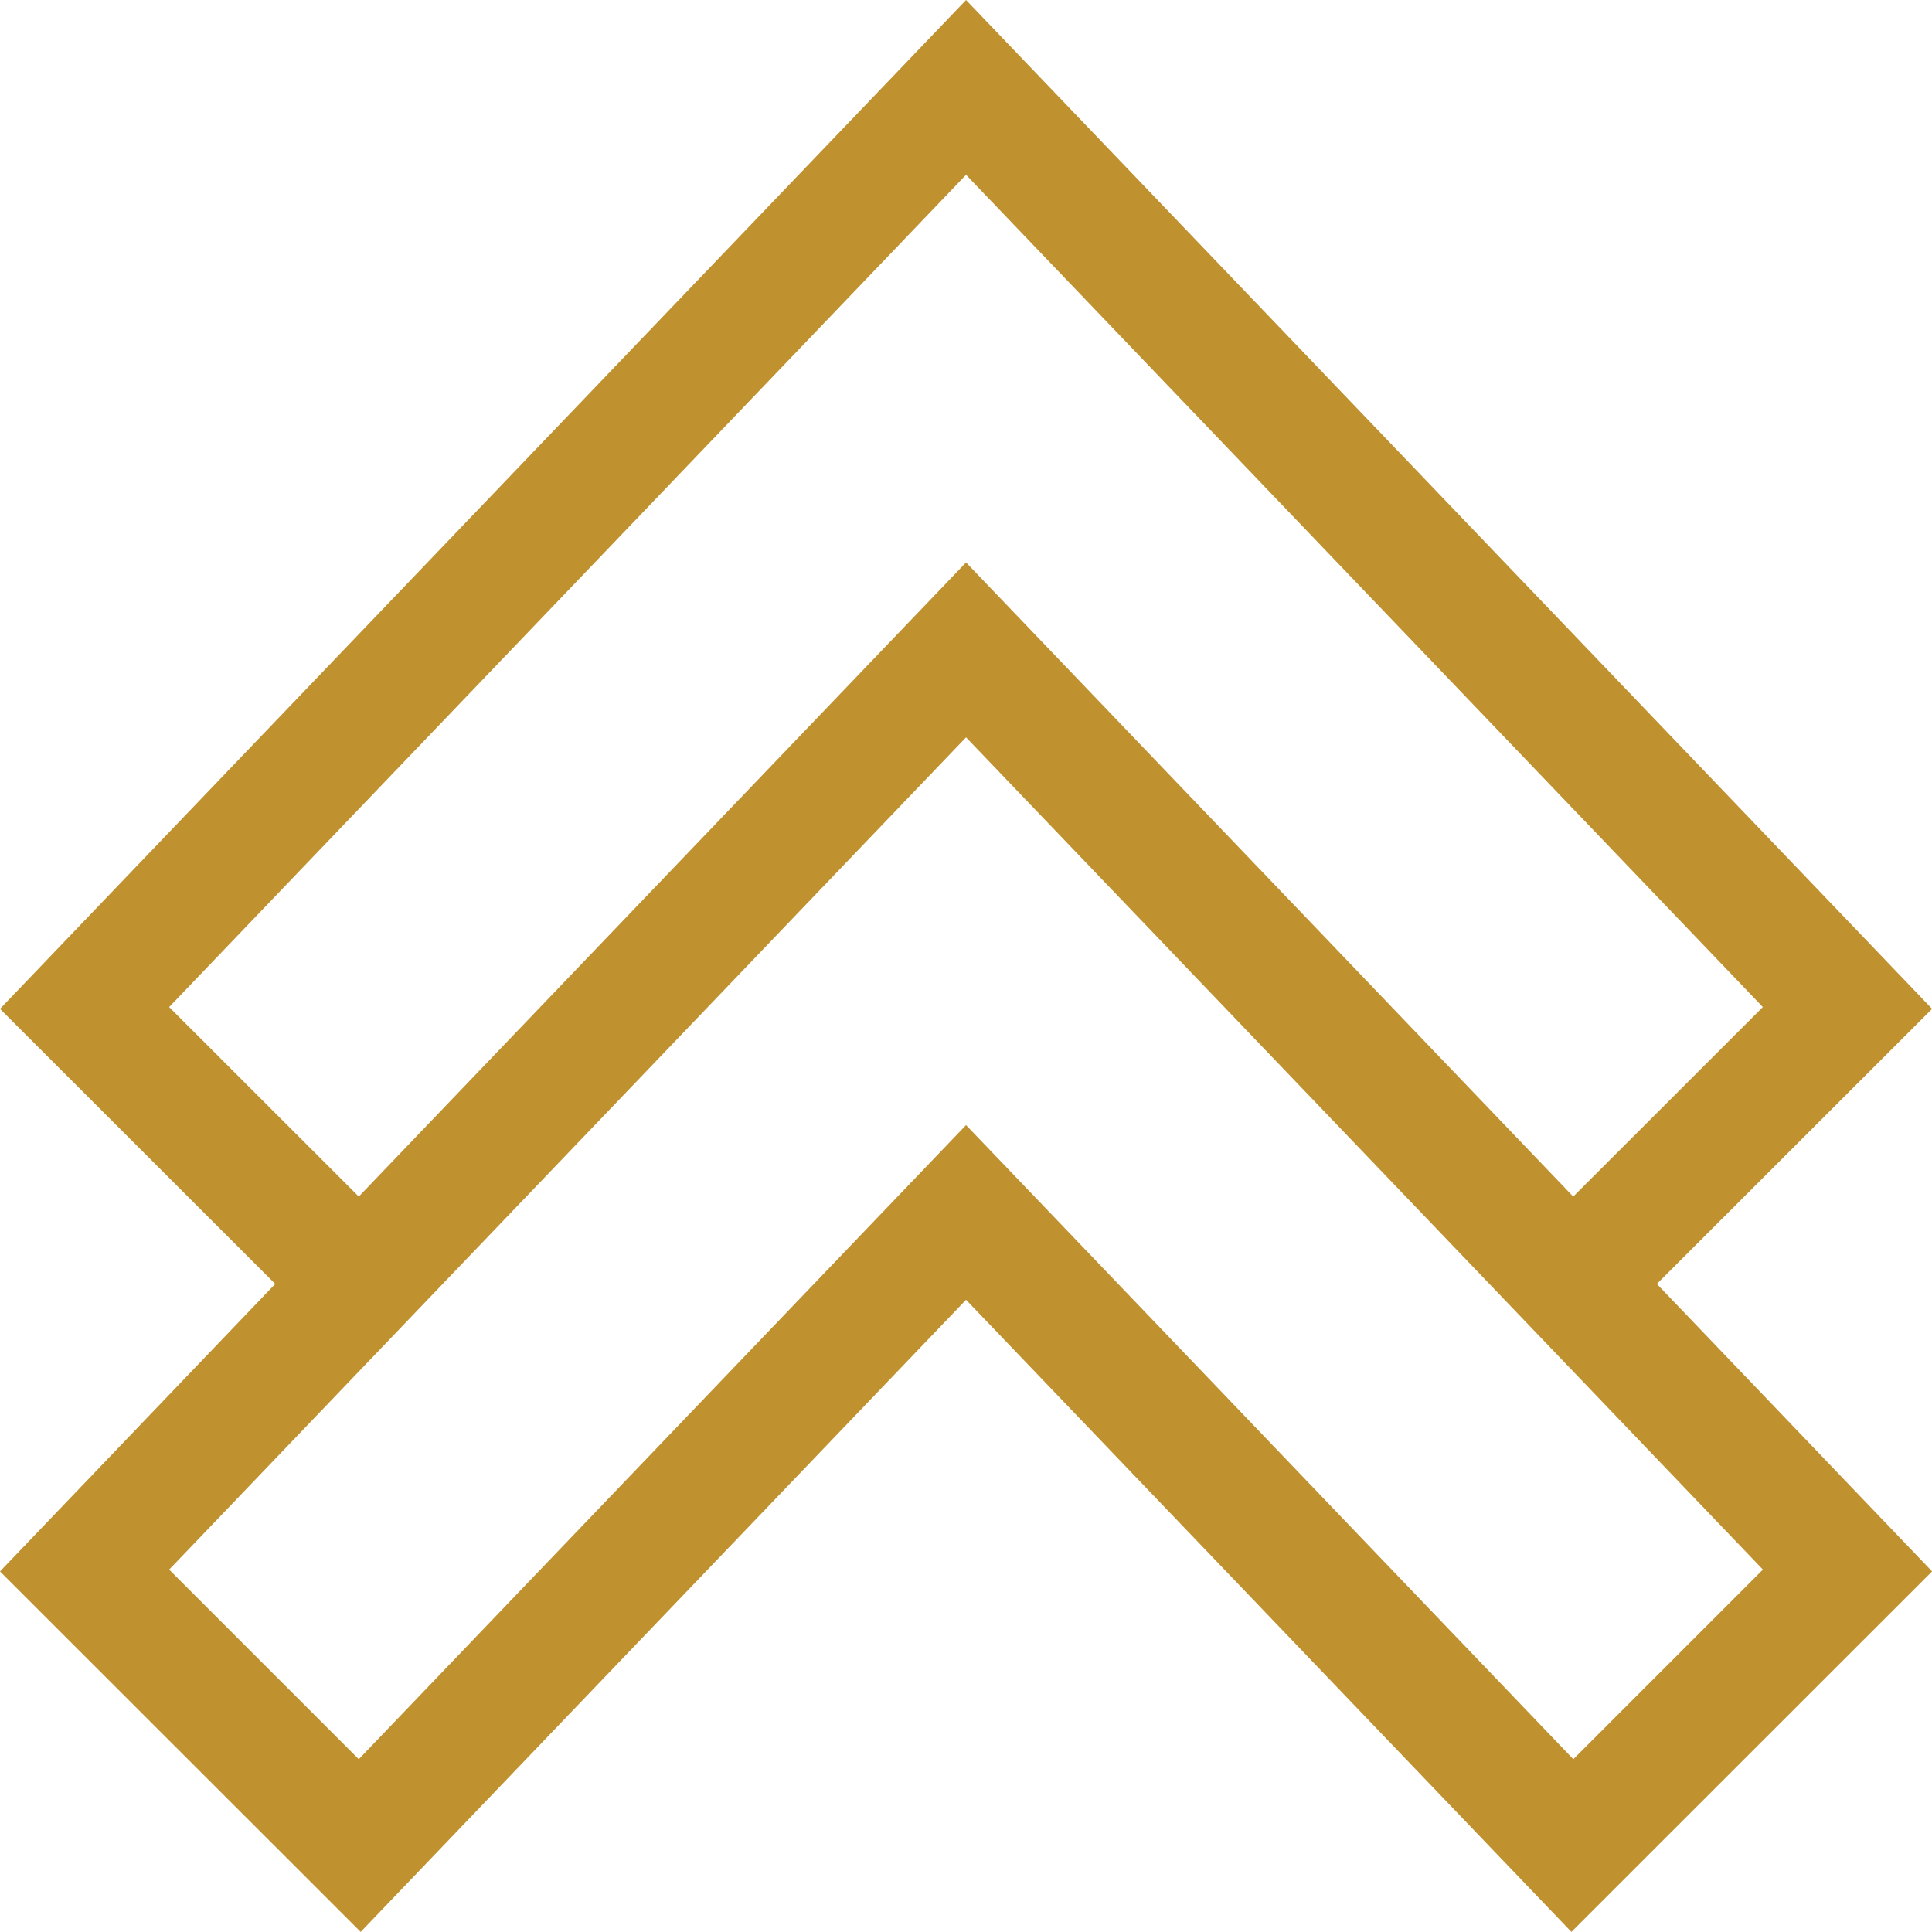 <?xml version="1.0" encoding="UTF-8" standalone="no"?>
<!-- Generator: Adobe Illustrator 19.0.0, SVG Export Plug-In . SVG Version: 6.00 Build 0)  -->

<svg
   xmlns:dc="http://purl.org/dc/elements/1.1/"
   xmlns:cc="http://creativecommons.org/ns#"
   xmlns:rdf="http://www.w3.org/1999/02/22-rdf-syntax-ns#"
   xmlns:svg="http://www.w3.org/2000/svg"
   xmlns="http://www.w3.org/2000/svg"
   xmlns:sodipodi="http://sodipodi.sourceforge.net/DTD/sodipodi-0.dtd"
   xmlns:inkscape="http://www.inkscape.org/namespaces/inkscape"
   version="1.1"
   id="Capa_1"
   x="0px"
   y="0px"
   viewBox="0 0 20.215 20.214"
   xml:space="preserve"
   sodipodi:docname="up.svg"
   width="20.215"
   height="20.214"
   inkscape:version="0.92.4 (5da689c313, 2019-01-14)"><defs
   id="defs37" /><sodipodi:namedview
   pagecolor="#ffffff"
   bordercolor="#666666"
   borderopacity="1"
   objecttolerance="10"
   gridtolerance="10"
   guidetolerance="10"
   inkscape:pageopacity="0"
   inkscape:pageshadow="2"
   inkscape:window-width="1366"
   inkscape:window-height="705"
   id="namedview35"
   showgrid="false"
   fit-margin-top="0"
   fit-margin-left="0"
   fit-margin-right="0"
   fit-margin-bottom="0"
   inkscape:zoom="4.9338693"
   inkscape:cx="66.448272"
   inkscape:cy="16.151039"
   inkscape:window-x="-4"
   inkscape:window-y="-4"
   inkscape:window-maximized="1"
   inkscape:current-layer="Capa_1" />
<path
   d="m 3.774,20.214 6.334,-6.614 6.334,6.614 3.774,-3.772 -2.88,-3.008 2.88,-2.878 L 10.108,0 0,10.556 2.88,13.434 0,16.442 Z M 1.77,10.537 10.108,1.829 18.445,10.537 16.461,12.52 10.108,5.885 3.754,12.52 Z m 8.338,-2.822 8.338,8.708 -1.984,1.984 -6.354,-6.635 -6.354,6.635 -1.984,-1.984 z"
   id="path2"
   inkscape:connector-curvature="0"
   style="fill:#bf912f;fill-opacity:1;stroke-width:0.041" />
<g
   id="g4"
   transform="translate(0,-0.019)">
</g>
<g
   id="g6"
   transform="translate(0,-0.019)">
</g>
<g
   id="g8"
   transform="translate(0,-0.019)">
</g>
<g
   id="g10"
   transform="translate(0,-0.019)">
</g>
<g
   id="g12"
   transform="translate(0,-0.019)">
</g>
<g
   id="g14"
   transform="translate(0,-0.019)">
</g>
<g
   id="g16"
   transform="translate(0,-0.019)">
</g>
<g
   id="g18"
   transform="translate(0,-0.019)">
</g>
<g
   id="g20"
   transform="translate(0,-0.019)">
</g>
<g
   id="g22"
   transform="translate(0,-0.019)">
</g>
<g
   id="g24"
   transform="translate(0,-0.019)">
</g>
<g
   id="g26"
   transform="translate(0,-0.019)">
</g>
<g
   id="g28"
   transform="translate(0,-0.019)">
</g>
<g
   id="g30"
   transform="translate(0,-0.019)">
</g>
<g
   id="g32"
   transform="translate(0,-0.019)">
</g>
</svg>